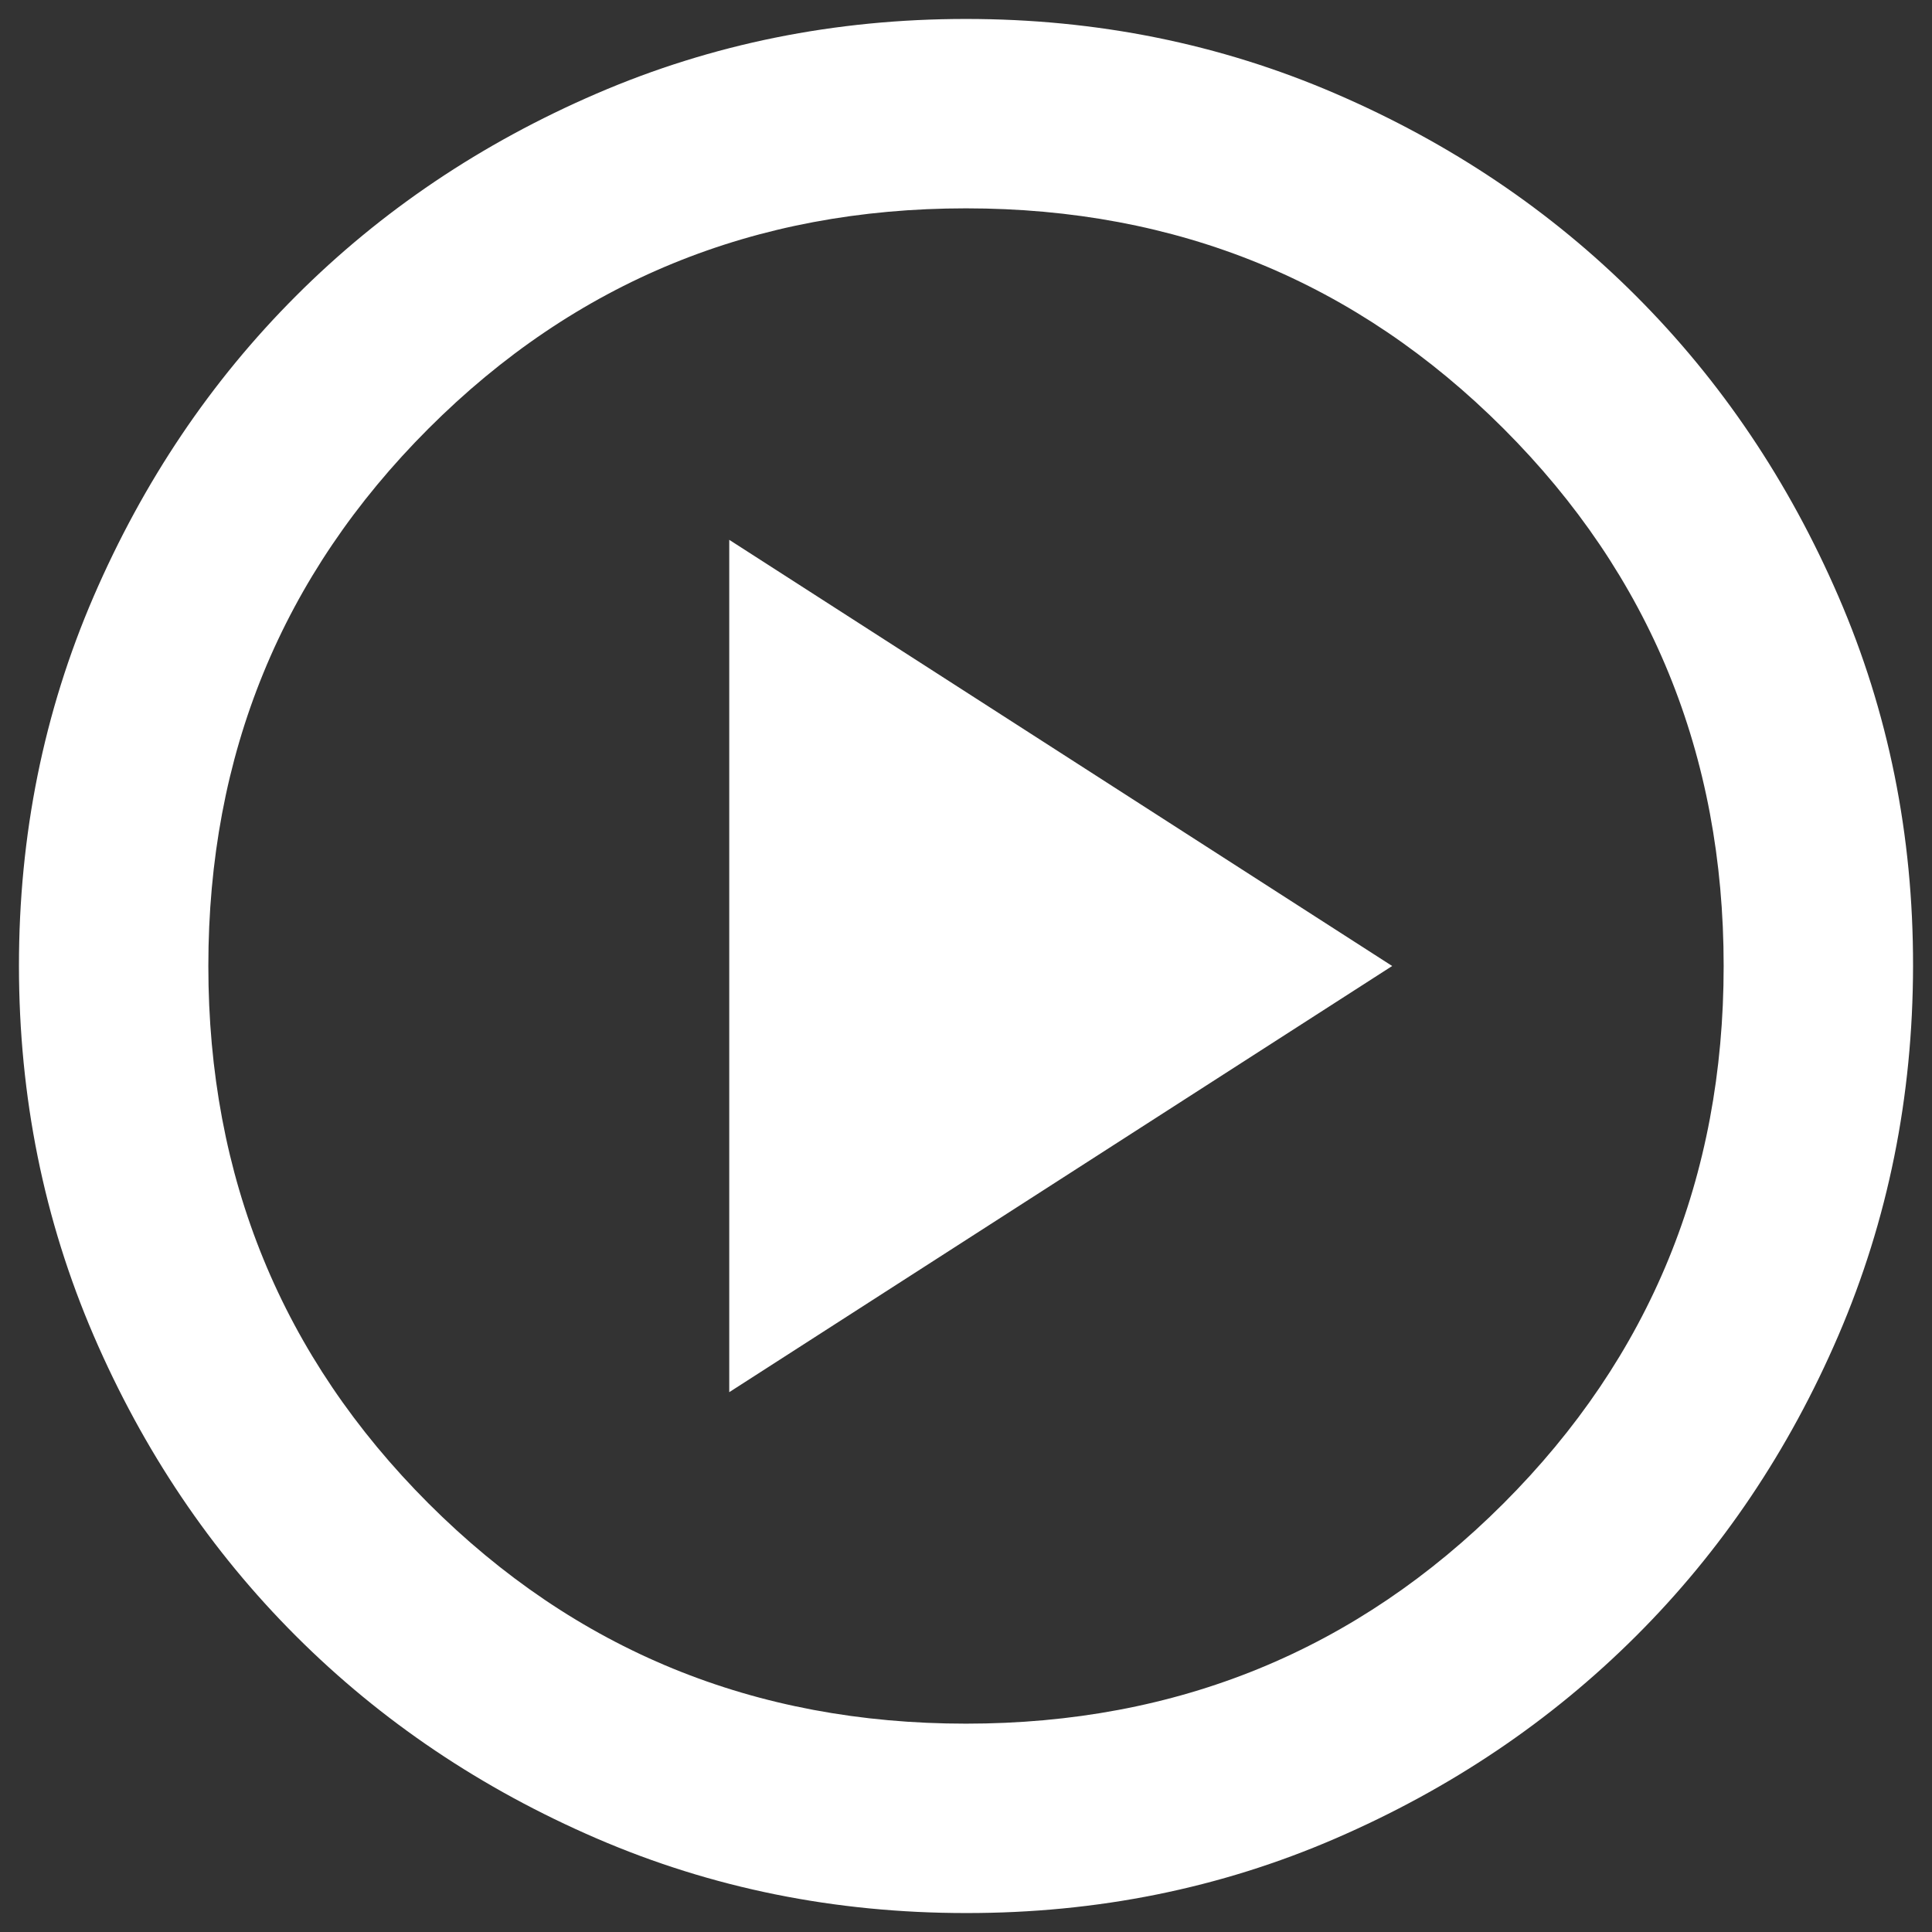 <svg width="68" height="68" viewBox="0 0 68 68" fill="none" xmlns="http://www.w3.org/2000/svg">
<rect x="0" y="0" width="68" height="68" fill="#333333" stroke="none"/>
<path d="M25.667 49L49 34L25.667 19V49ZM34 67.333C29.389 67.333 25.056 66.458 21 64.707C16.945 62.956 13.417 60.581 10.417 57.583C7.417 54.586 5.042 51.058 3.293 47C1.545 42.942 0.669 38.609 0.667 34C0.665 29.391 1.54 25.058 3.293 21C5.047 16.942 7.421 13.414 10.417 10.417C13.412 7.419 16.94 5.044 21 3.293C25.06 1.542 29.393 0.667 34 0.667C38.607 0.667 42.94 1.542 47 3.293C51.06 5.044 54.588 7.419 57.583 10.417C60.579 13.414 62.955 16.942 64.71 21C66.466 25.058 67.34 29.391 67.333 34C67.327 38.609 66.451 42.942 64.707 47C62.962 51.058 60.588 54.586 57.583 57.583C54.579 60.581 51.051 62.957 47 64.71C42.949 66.463 38.616 67.338 34 67.333ZM34 60.667C41.444 60.667 47.75 58.083 52.917 52.917C58.083 47.75 60.667 41.444 60.667 34C60.667 26.555 58.083 20.25 52.917 15.083C47.75 9.917 41.444 7.333 34 7.333C26.556 7.333 20.25 9.917 15.083 15.083C9.917 20.25 7.333 26.555 7.333 34C7.333 41.444 9.917 47.75 15.083 52.917C20.25 58.083 26.556 60.667 34 60.667Z" fill="white"/>
</svg>
